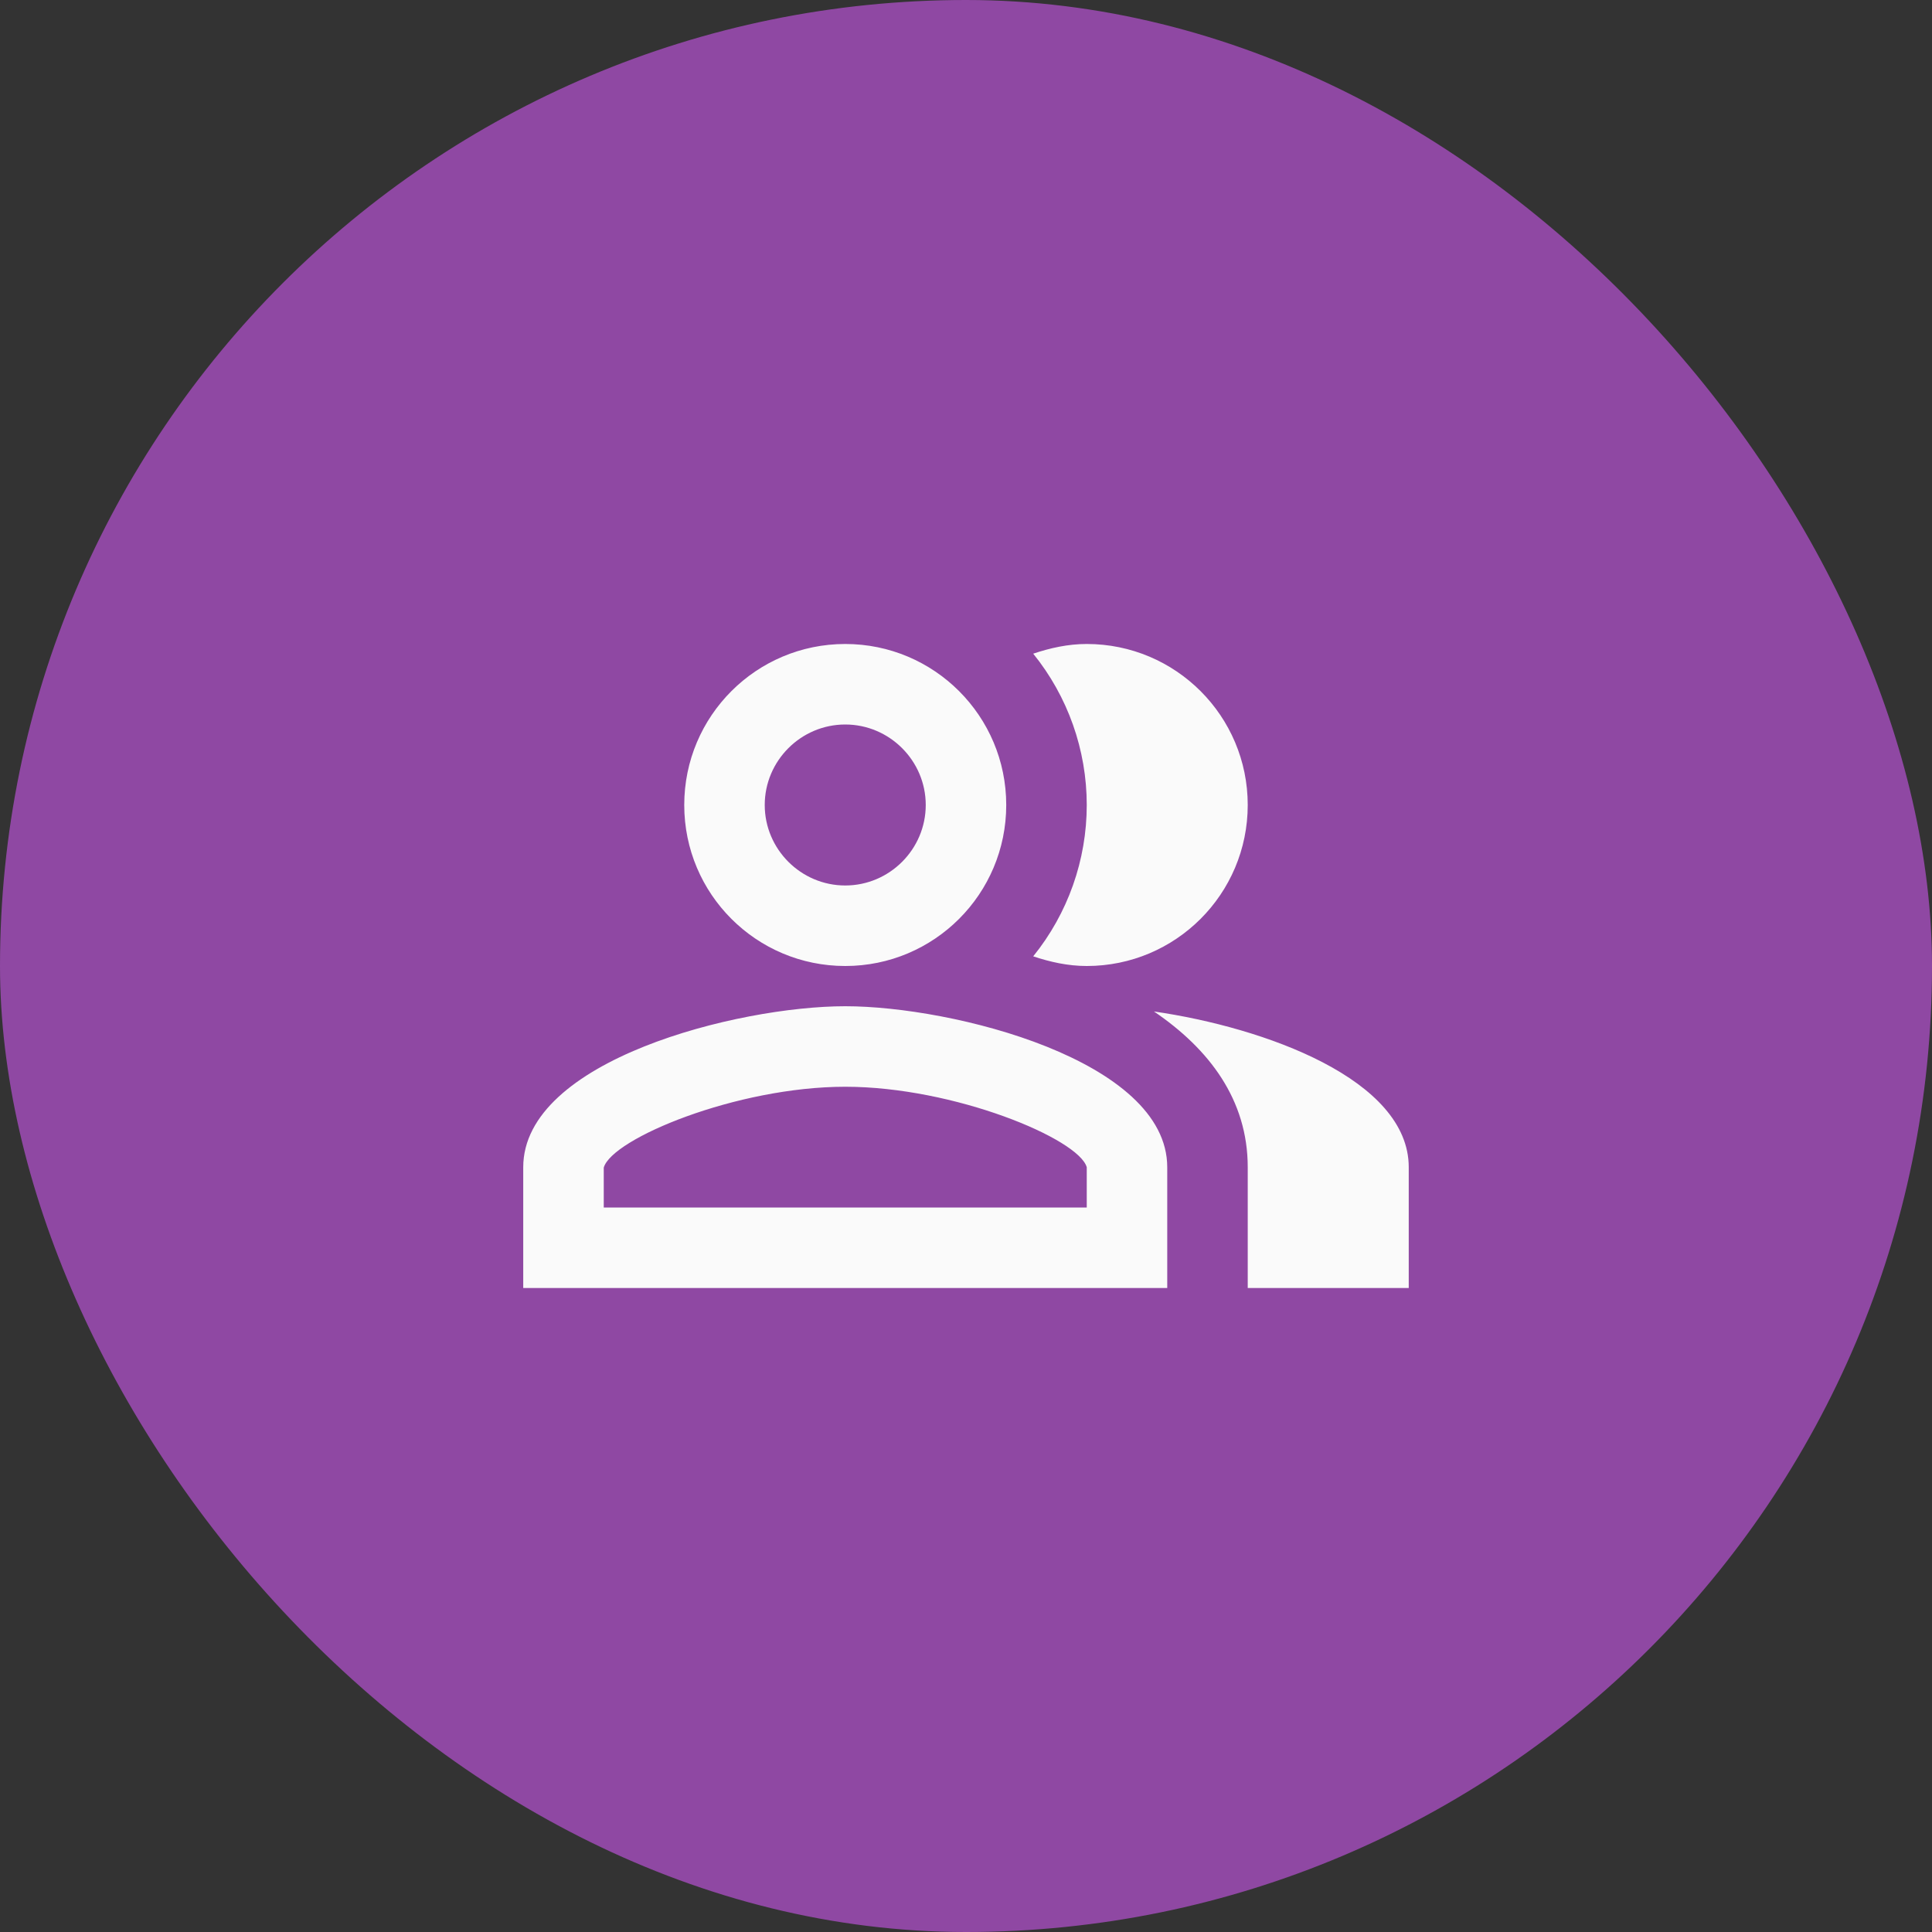 <svg width="80" height="80" viewBox="0 0 80 80" fill="none" xmlns="http://www.w3.org/2000/svg">
<rect x="0" y="0" width="80" height="80" fill="#333333" stroke="none"/>
<rect width="80" height="80" rx="40" fill="#8F48A3"/>
<path d="M47.783 41.883C50.066 43.433 51.666 45.533 51.666 48.333V53.333H58.333V48.333C58.333 44.7 52.383 42.55 47.783 41.883ZM45 40C48.683 40 51.666 37.017 51.666 33.333C51.666 29.65 48.683 26.666 45 26.666C44.217 26.666 43.483 26.833 42.783 27.067C44.217 28.84 45 31.052 45 33.333C45 35.614 44.217 37.826 42.783 39.6C43.483 39.833 44.217 40 45 40ZM35 40C38.683 40 41.666 37.017 41.666 33.333C41.666 29.65 38.683 26.666 35 26.666C31.317 26.666 28.333 29.65 28.333 33.333C28.333 37.017 31.317 40 35 40ZM35 30C36.833 30 38.333 31.5 38.333 33.333C38.333 35.166 36.833 36.666 35 36.666C33.166 36.666 31.666 35.166 31.666 33.333C31.666 31.5 33.166 30 35 30ZM35 41.666C30.55 41.666 21.666 43.9 21.666 48.333V53.333H48.333V48.333C48.333 43.9 39.45 41.666 35 41.666ZM45 50H25V48.35C25.333 47.15 30.5 45 35 45C39.5 45 44.666 47.15 45 48.333V50Z" fill="#FAFAFA"/>
</svg>
